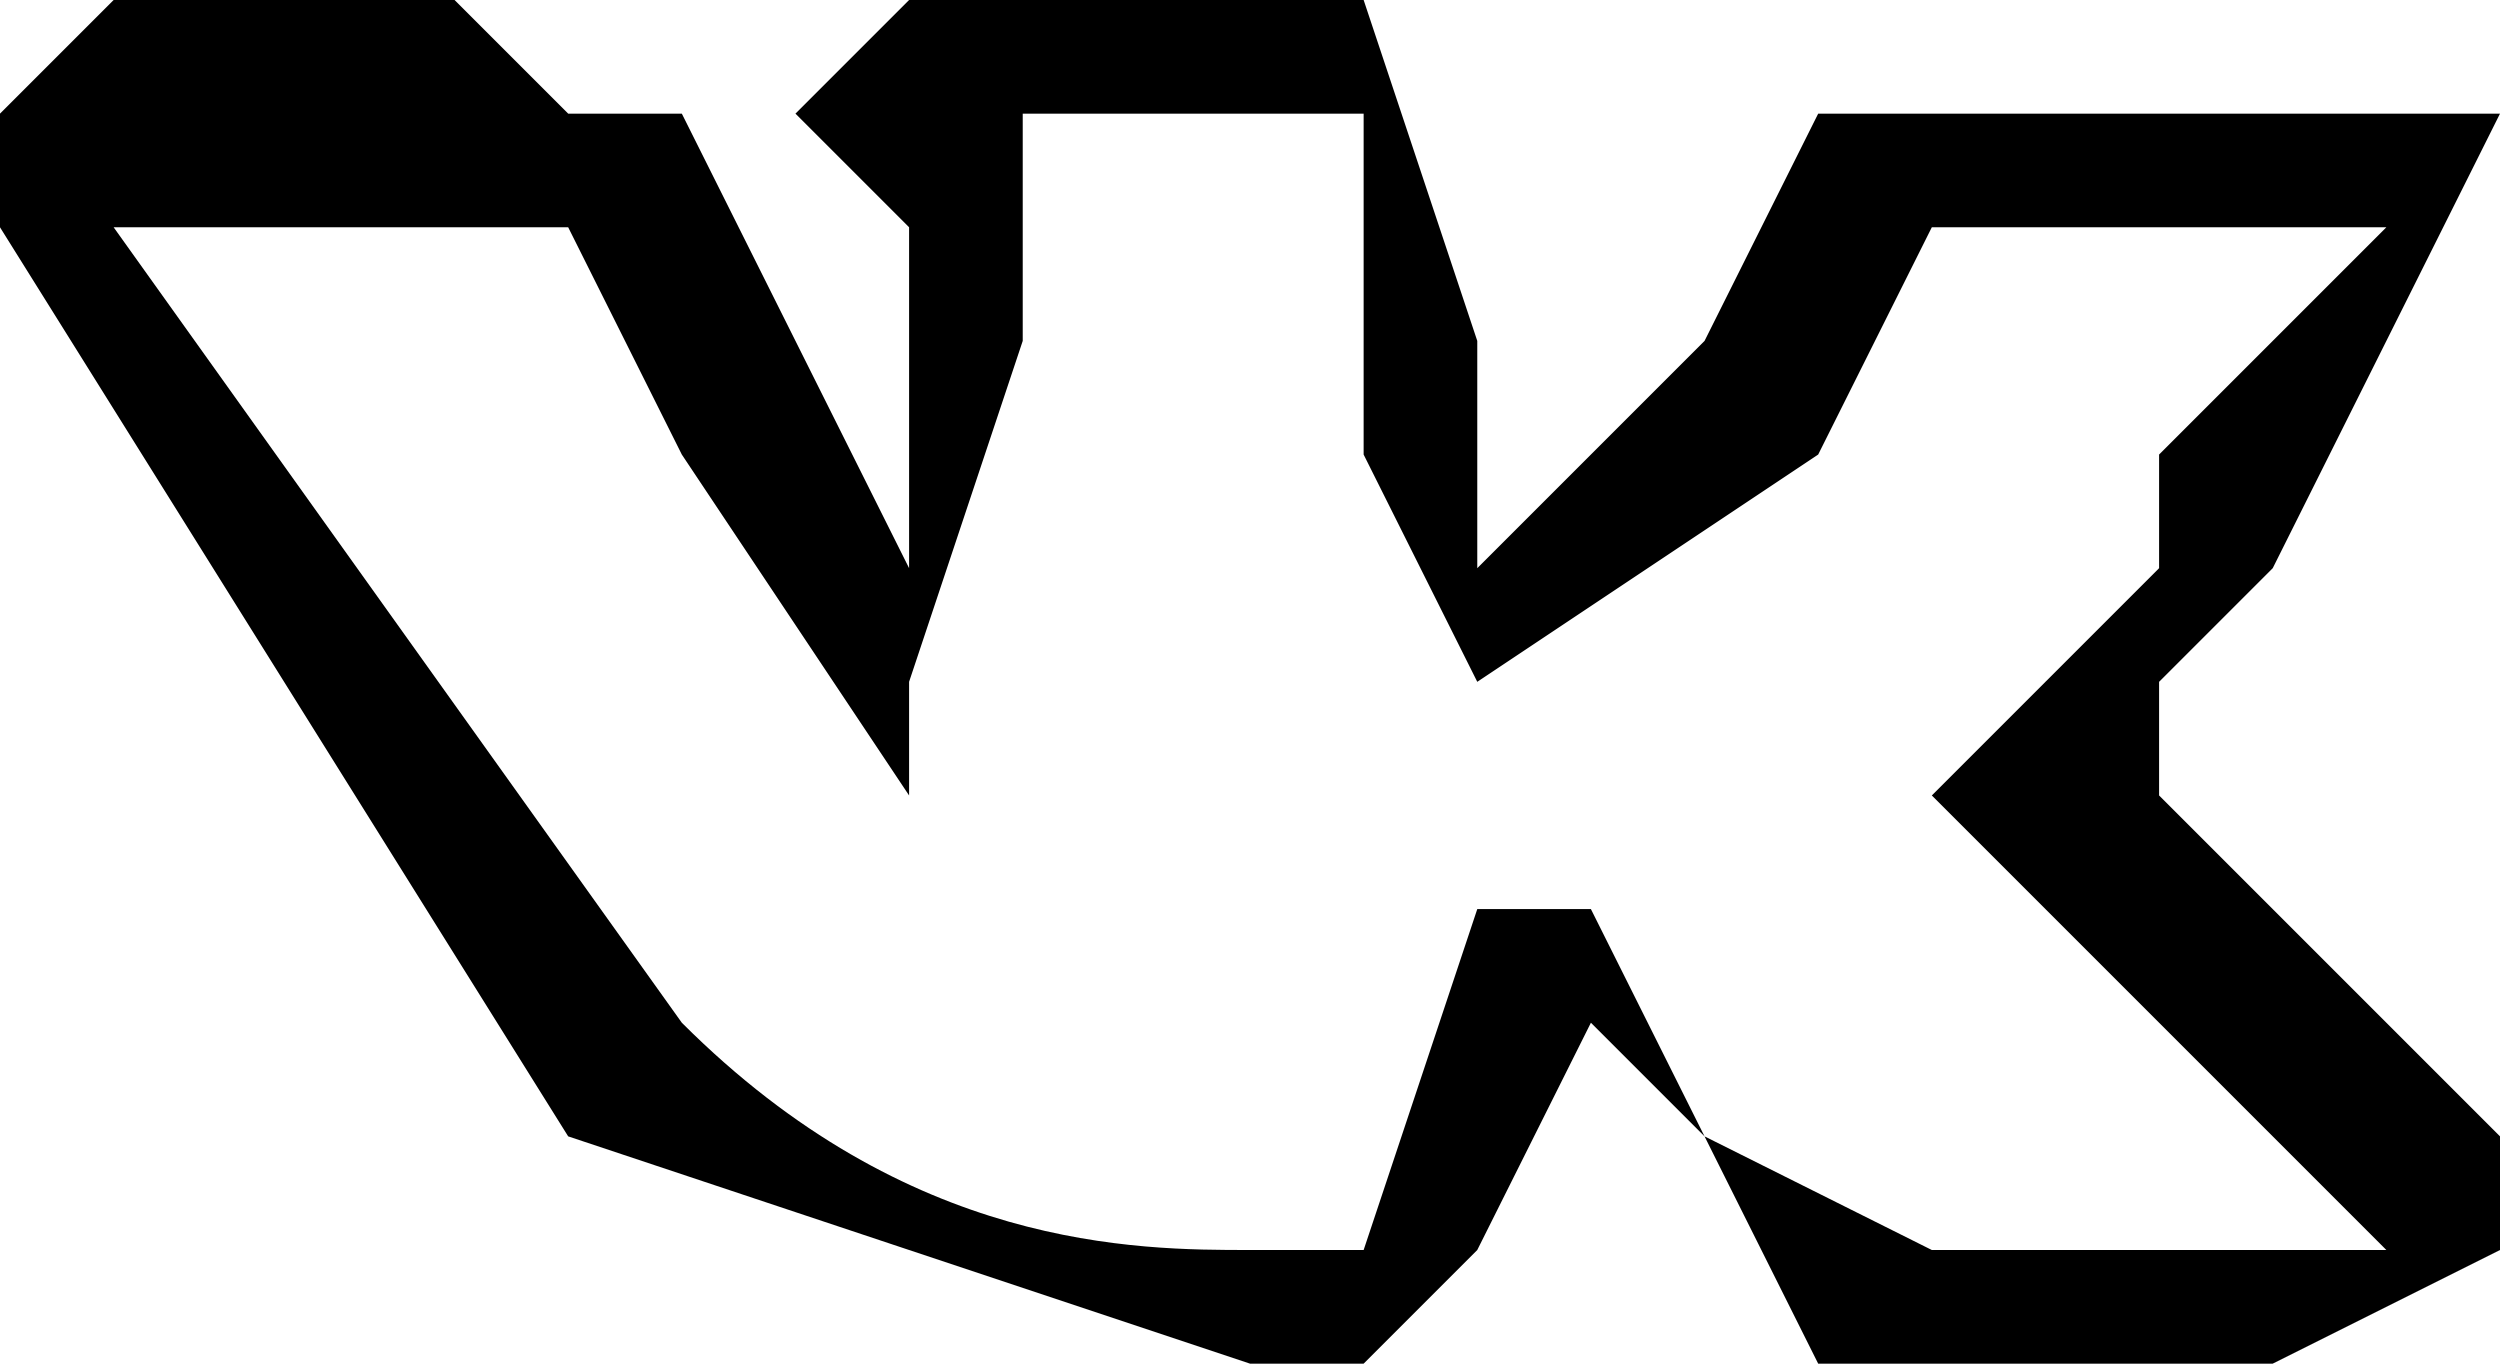 <svg xmlns="http://www.w3.org/2000/svg" viewBox="0 0 22 12"><path d="M18 12h-2l-1-2-1-1-1 2-1 1h-1l-6-2-5-8V1l1-1h3l1 1h1l2 4V3 2L7 1l1-1h4l1 3v2l2-2 1-2h6l-2 4-1 1v1l1 1 2 2v1l-2 1h-2zm-4-4l1 2 2 1h4l-2-2-2-2 2-2V4l2-2h-4l-1 2-3 2-1-2V3 1h-2-1v2L8 6v1L6 4 5 2H4C3 2 4 2 4 2H1l5 7c2 2 4 2 5 2h1l1-3h1z"/></svg>